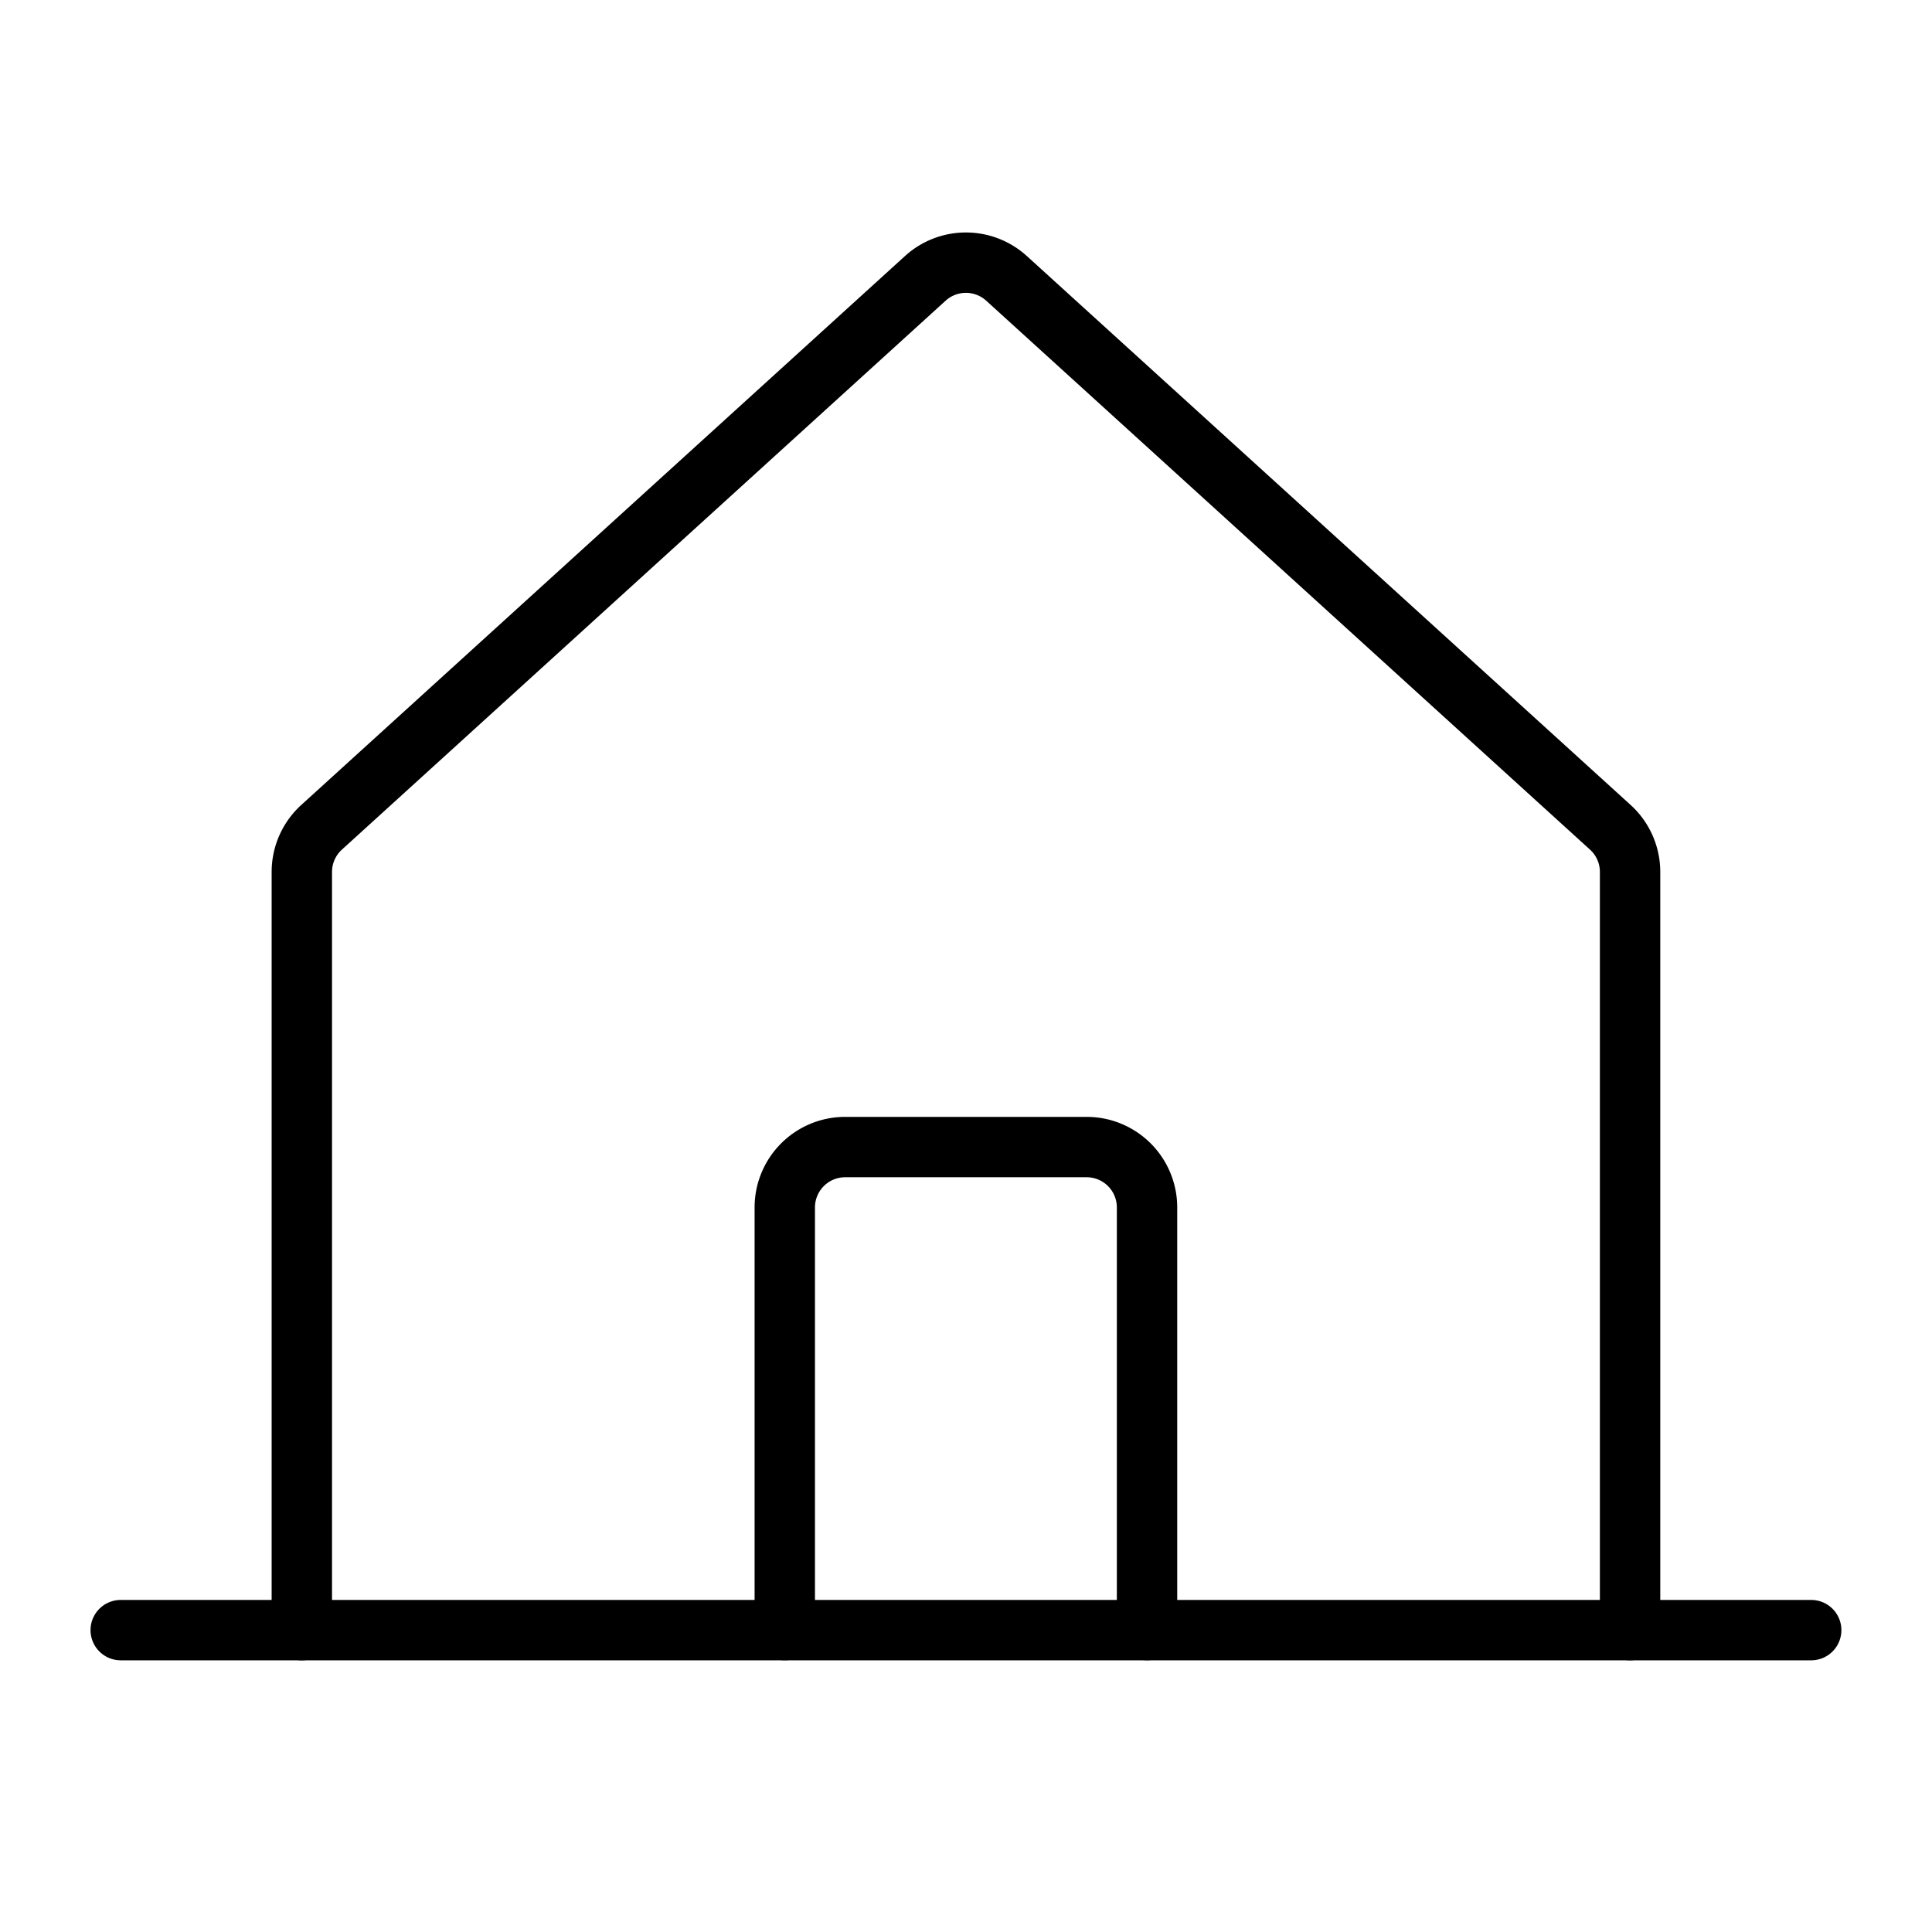 <svg id="Raw" xmlns="http://www.w3.org/2000/svg" viewBox="0 0 256 256">
  <rect width="256" height="256" fill="none"/>
  <path d="M215.994,216V115.539a8,8,0,0,0-2.619-5.919l-80.005-72.735a8,8,0,0,0-10.763 0l-79.995,72.735a8,8,0,0,0-2.618,5.919V216" fill="none" stroke="#000" stroke-linecap="round" stroke-linejoin="round" stroke-width="8"/>
  <line x1="15.994" y1="216" x2="239.994" y2="216" fill="none" stroke="#000" stroke-linecap="round" stroke-linejoin="round" stroke-width="8"/>
  <path d="M151.988,215.992v-56a8,8,0,0,0-8-8h-32a8,8,0,0,0-8,8v56" fill="none" stroke="#000" stroke-linecap="round" stroke-linejoin="round" stroke-width="8"/>
</svg>
